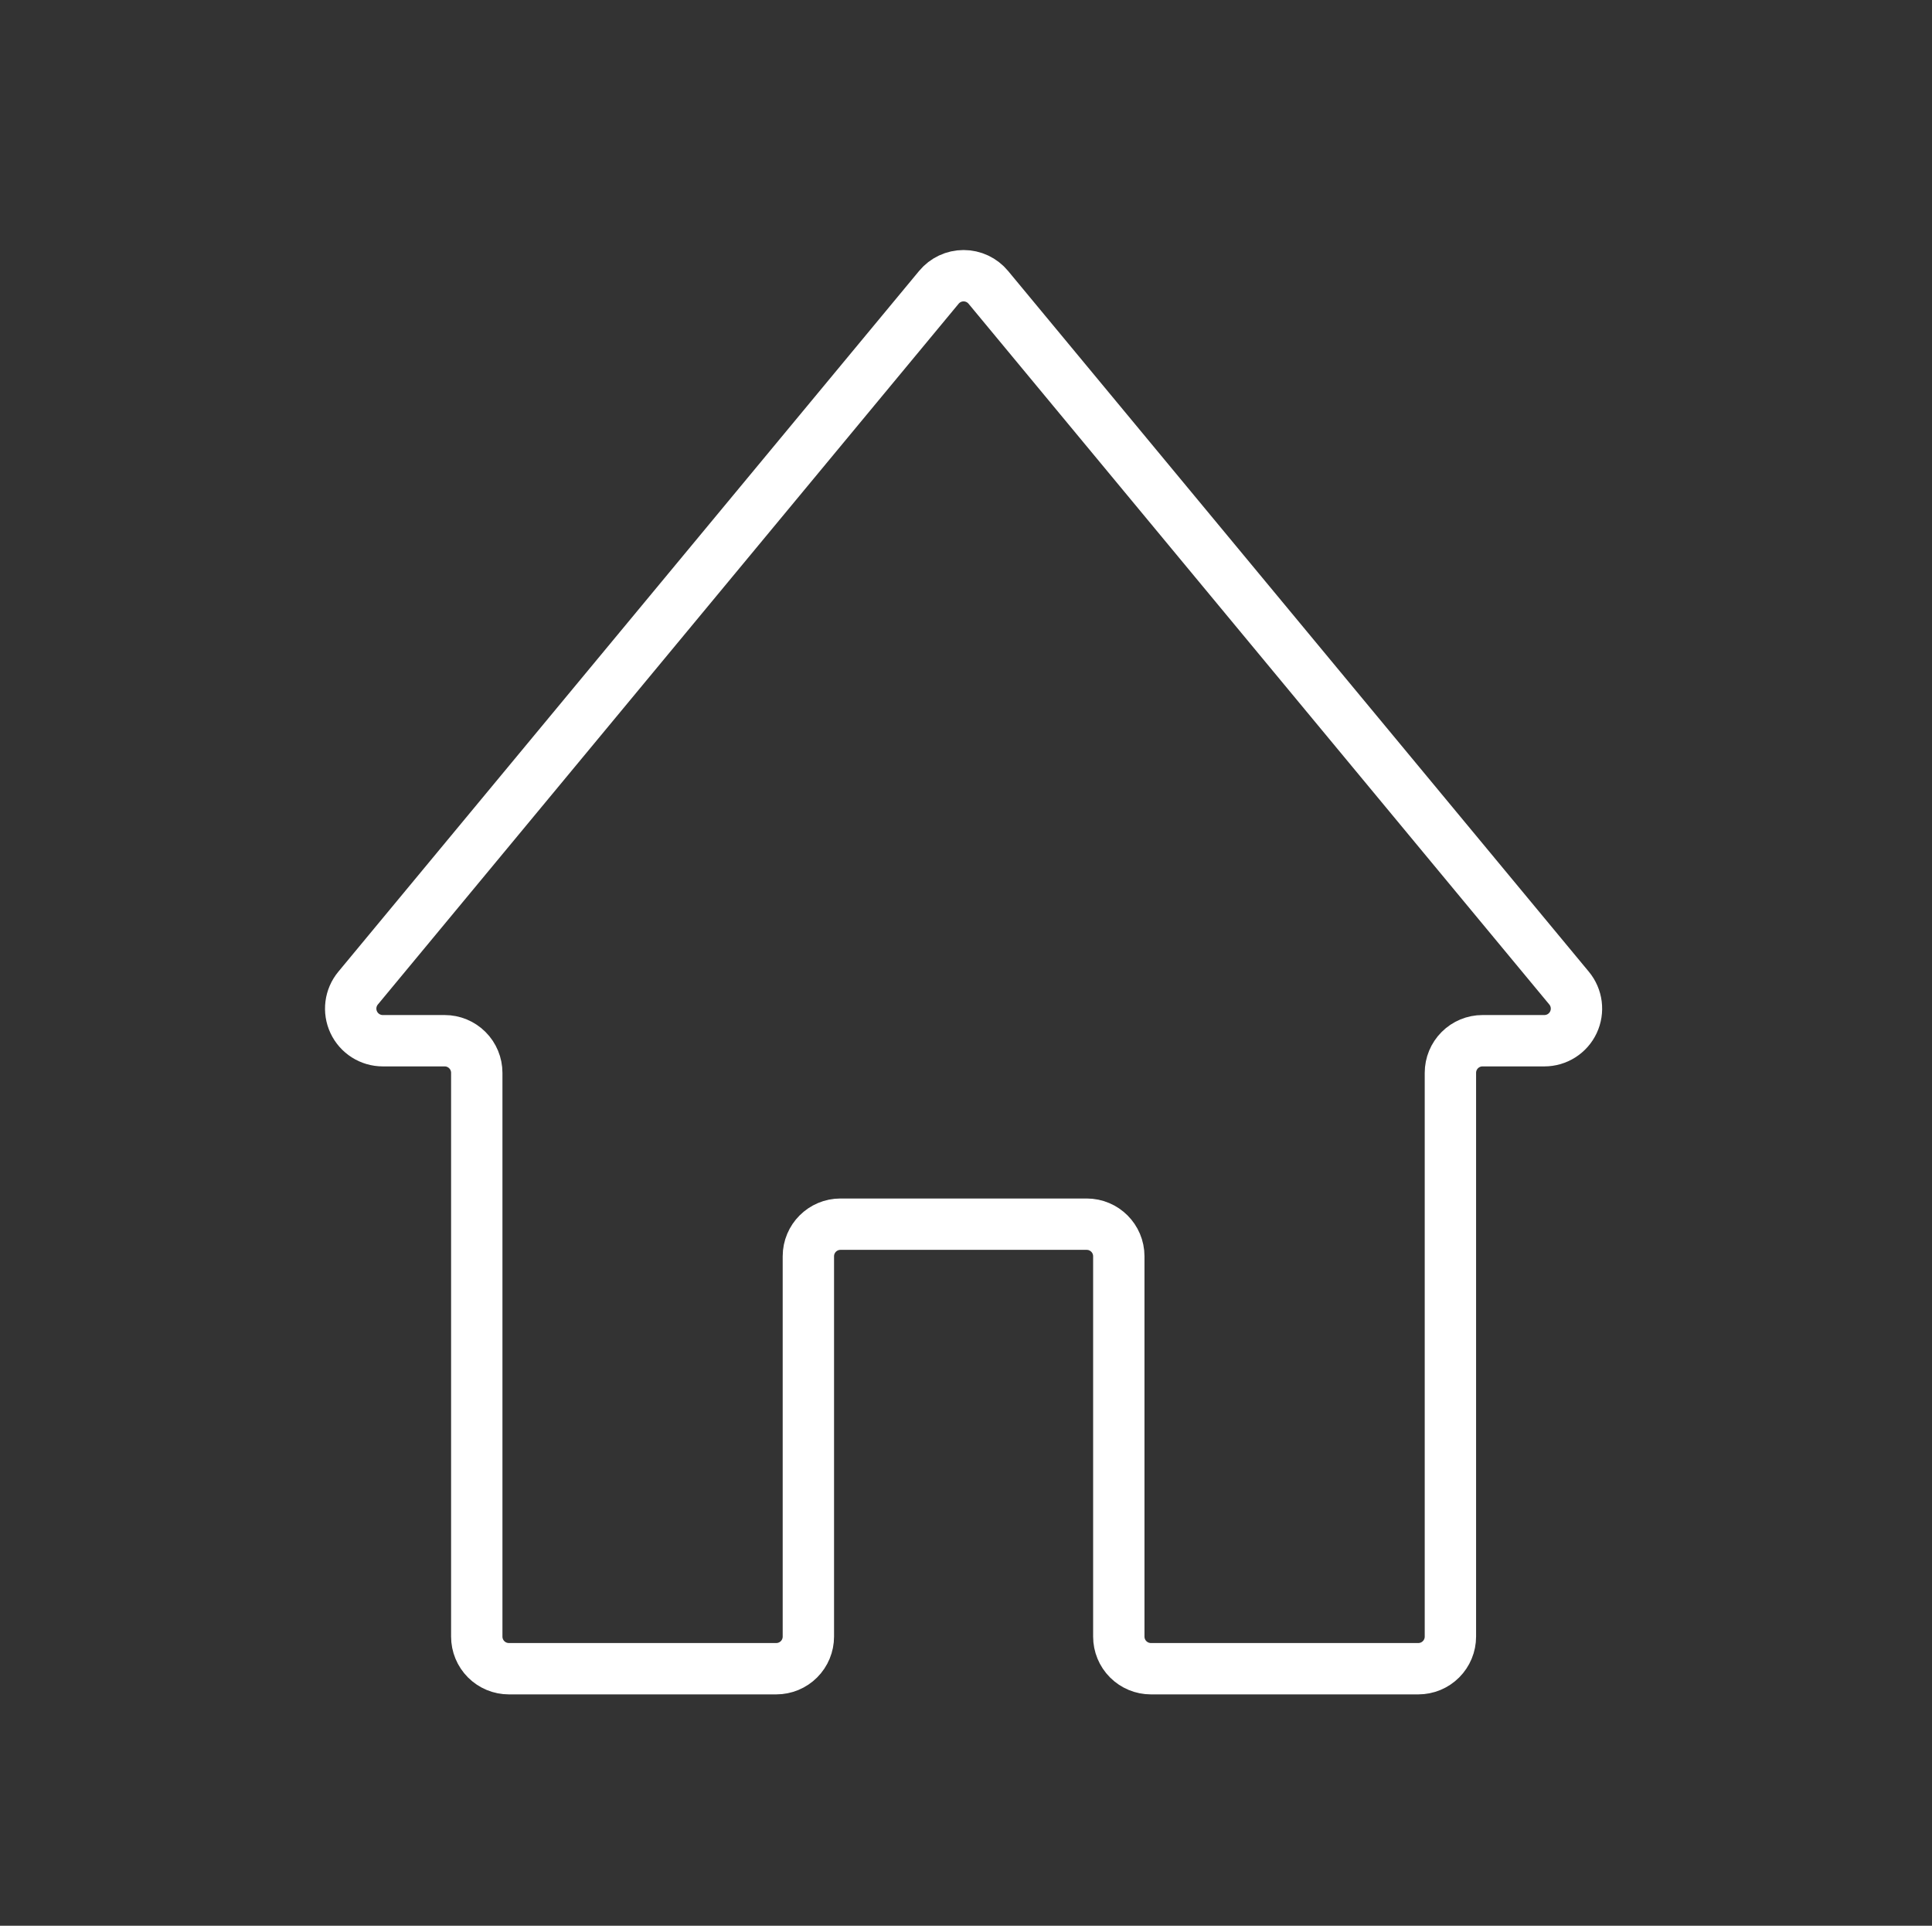 <svg width="100%" height="100%" viewBox="0 0 301 300" version="1.1" style="fill-rule:evenodd;clip-rule:evenodd;stroke-linecap:round;stroke-linejoin:round;stroke-miterlimit:1.5;">
    <rect x="0" y="0" width="301" height="300" fill="#333333" stroke="none"/>
    <g transform="matrix(1,0,0,1,-7,0)">
        <g id="Home" transform="matrix(1,0,0,1,-313.876,0.306)">
            <rect x="320.961" y="-0.306" width="299.953" height="299.953" style="fill:none;"/>
            <g transform="matrix(1.064,0,0,1.064,311.553,0.343)">
                <path d="M127.128,239.008C127.128,240.255 126.633,241.45 125.751,242.332C124.87,243.214 123.674,243.709 122.427,243.709C113.144,243.709 92.557,243.709 83.274,243.709C82.027,243.709 80.832,243.214 79.95,242.332C79.068,241.45 78.573,240.255 78.573,239.008L78.573,156.465C78.573,155.218 78.078,154.023 77.196,153.141C76.315,152.259 75.119,151.764 73.872,151.764L64.814,151.764C62.993,151.764 61.335,150.712 60.56,149.063C59.785,147.414 60.032,145.466 61.195,144.063C79.534,121.937 131.973,58.668 146.237,41.459C147.13,40.381 148.457,39.757 149.856,39.757C151.256,39.757 152.582,40.381 153.476,41.459C167.74,58.668 220.179,121.937 238.517,144.063C239.68,145.466 239.927,147.414 239.152,149.063C238.377,150.712 236.72,151.764 234.898,151.764C231.755,151.764 228.433,151.764 225.84,151.764C224.593,151.764 223.398,152.259 222.516,153.141C221.634,154.023 221.139,155.218 221.139,156.465L221.139,239.008C221.139,240.255 220.644,241.45 219.762,242.332C218.881,243.214 217.685,243.709 216.438,243.709L177.285,243.709C176.038,243.709 174.843,243.214 173.961,242.332C173.079,241.45 172.584,240.255 172.584,239.008C172.584,227.005 172.584,195.329 172.584,183.325C172.584,180.729 170.479,178.624 167.883,178.624C159.158,178.624 140.555,178.624 131.829,178.624C129.233,178.624 127.128,180.729 127.128,183.325C127.128,195.329 127.128,227.005 127.128,239.008Z" style="fill:none;stroke:white;stroke-width:7.52px;"/>
            </g>
        </g>
    </g>
</svg>
